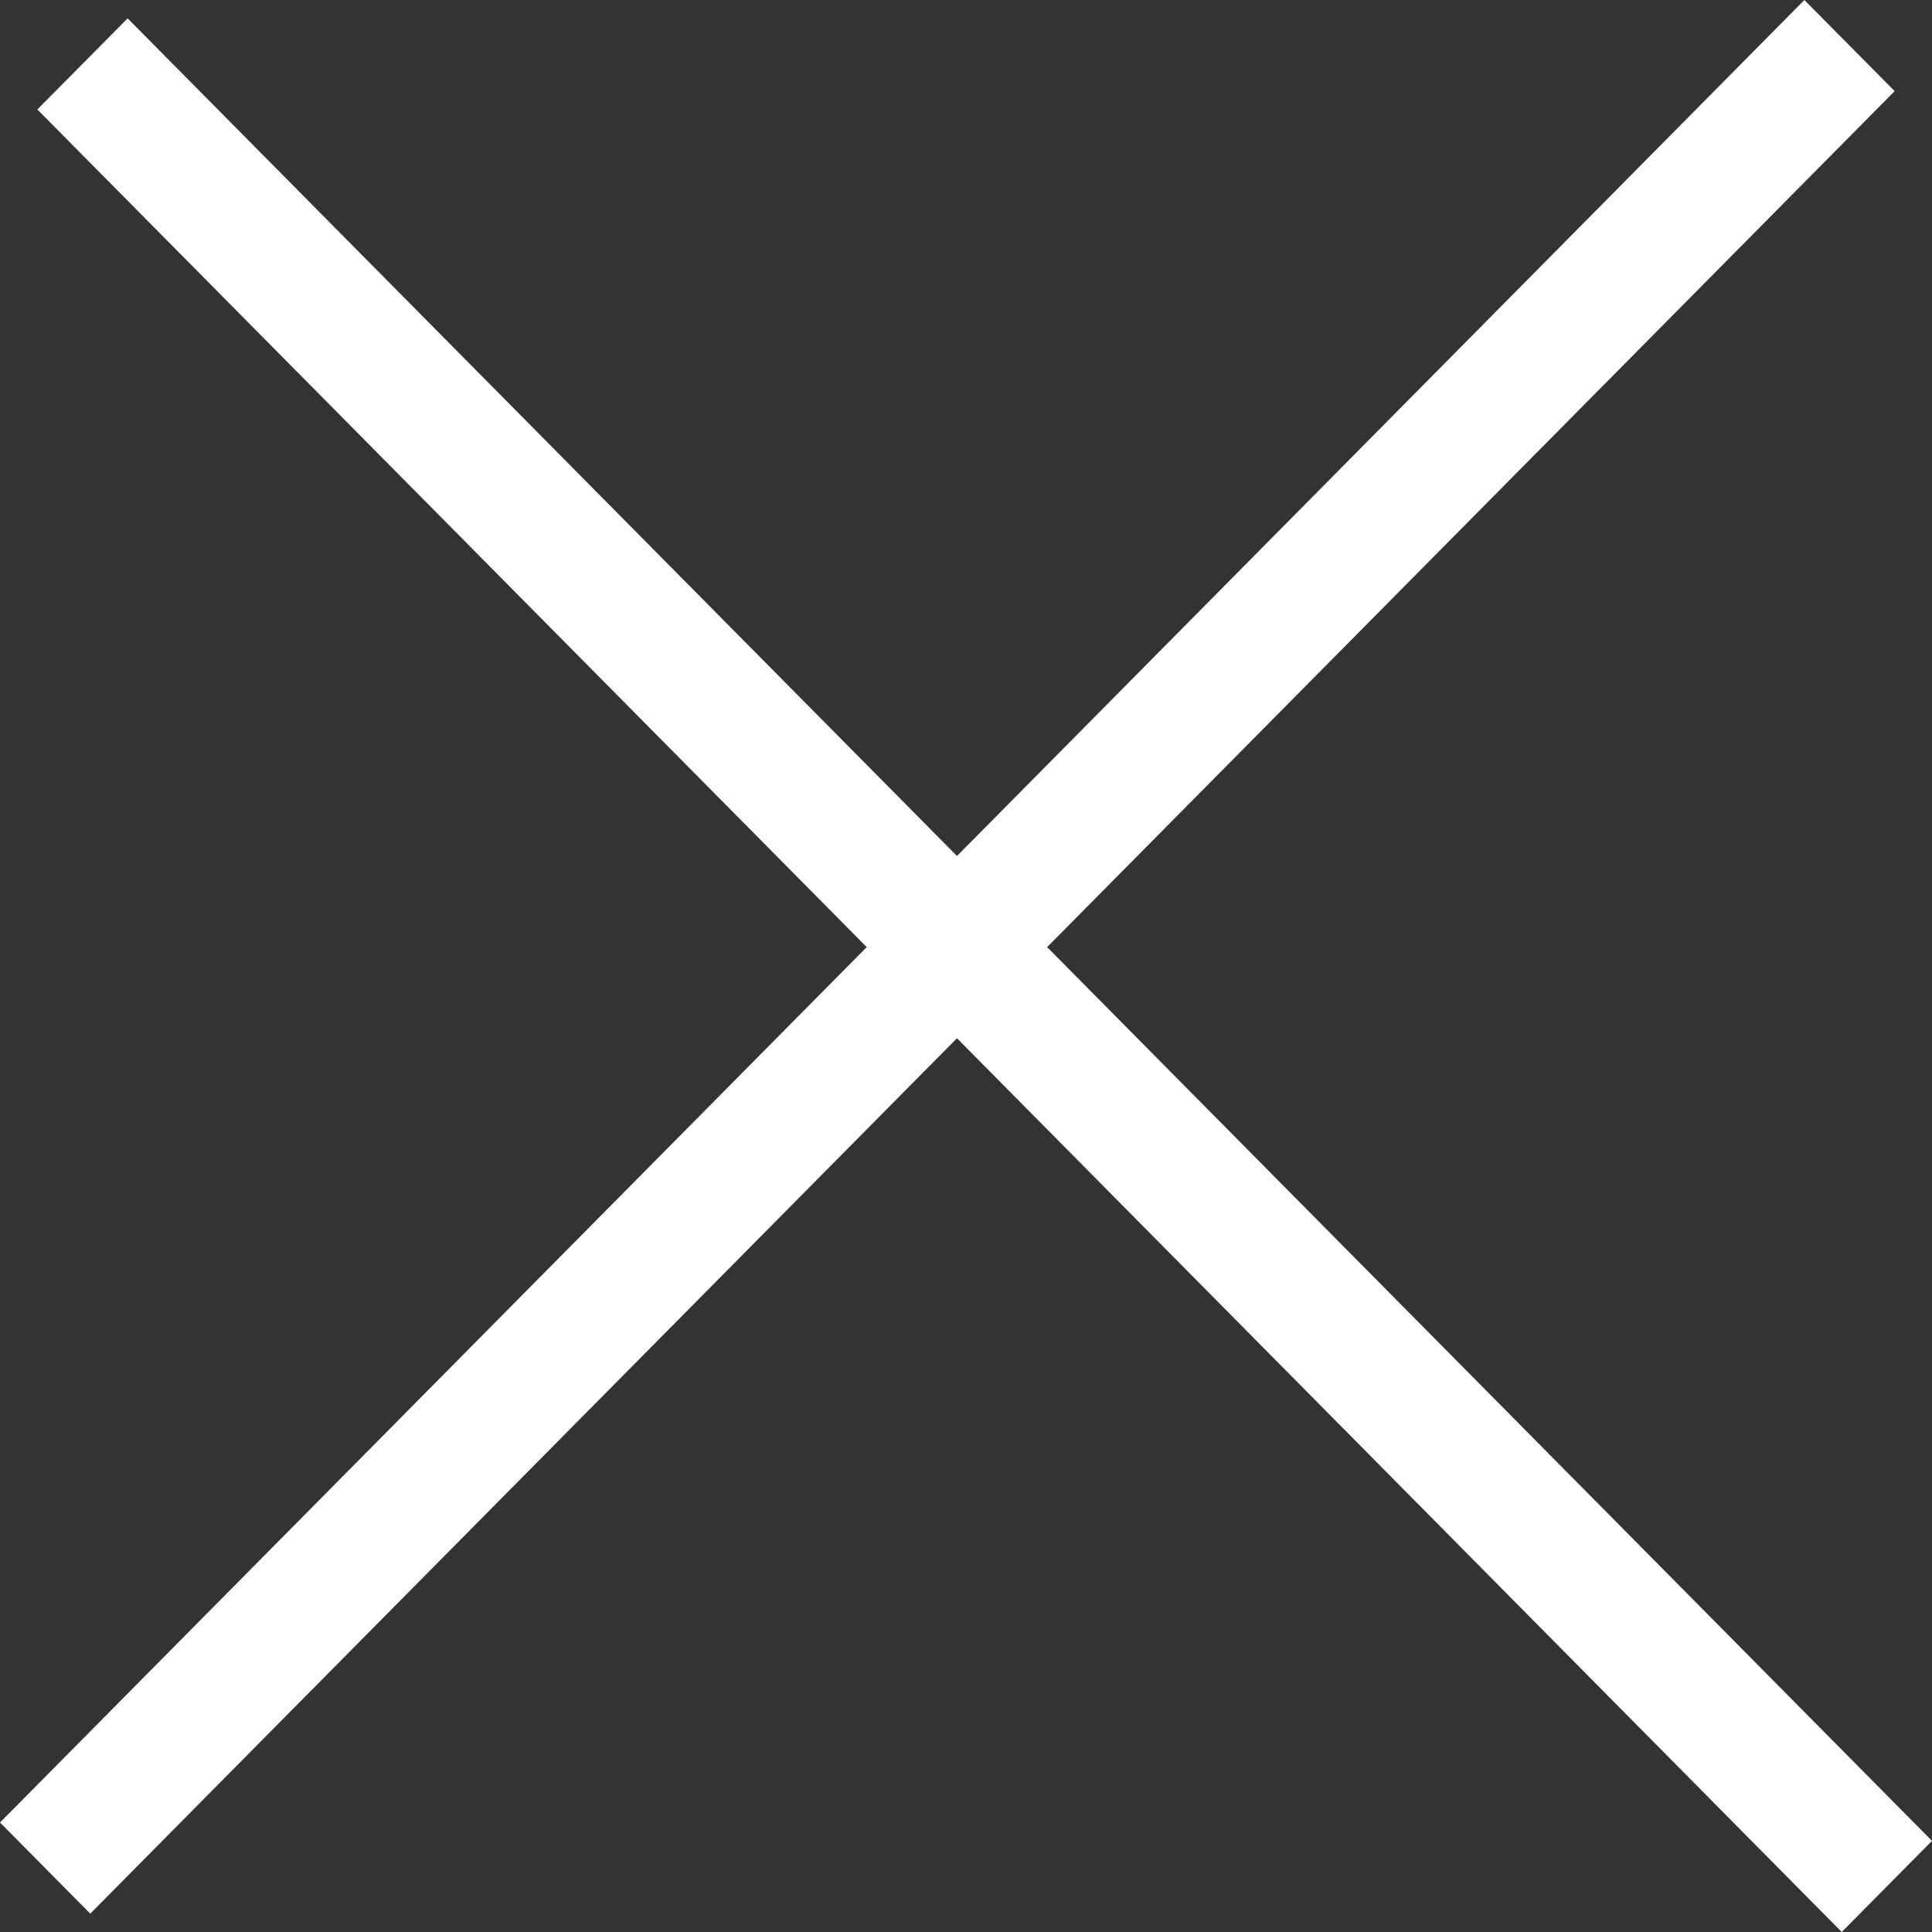 <svg width="18" height="18" viewBox="0 0 18 18" fill="none" xmlns="http://www.w3.org/2000/svg">
<rect x="0" y="0" width="18" height="18" fill="#333333" stroke="none"/>
<path fill-rule="evenodd" clip-rule="evenodd" d="M9.756 8.824L17.652 0.849L16.811 0L8.916 7.975L1.189 0.171L0.348 1.02L8.075 8.824L0 16.98L0.841 17.829L8.916 9.673L17.159 18L18 17.151L9.756 8.824Z" fill="white"/>
</svg>
